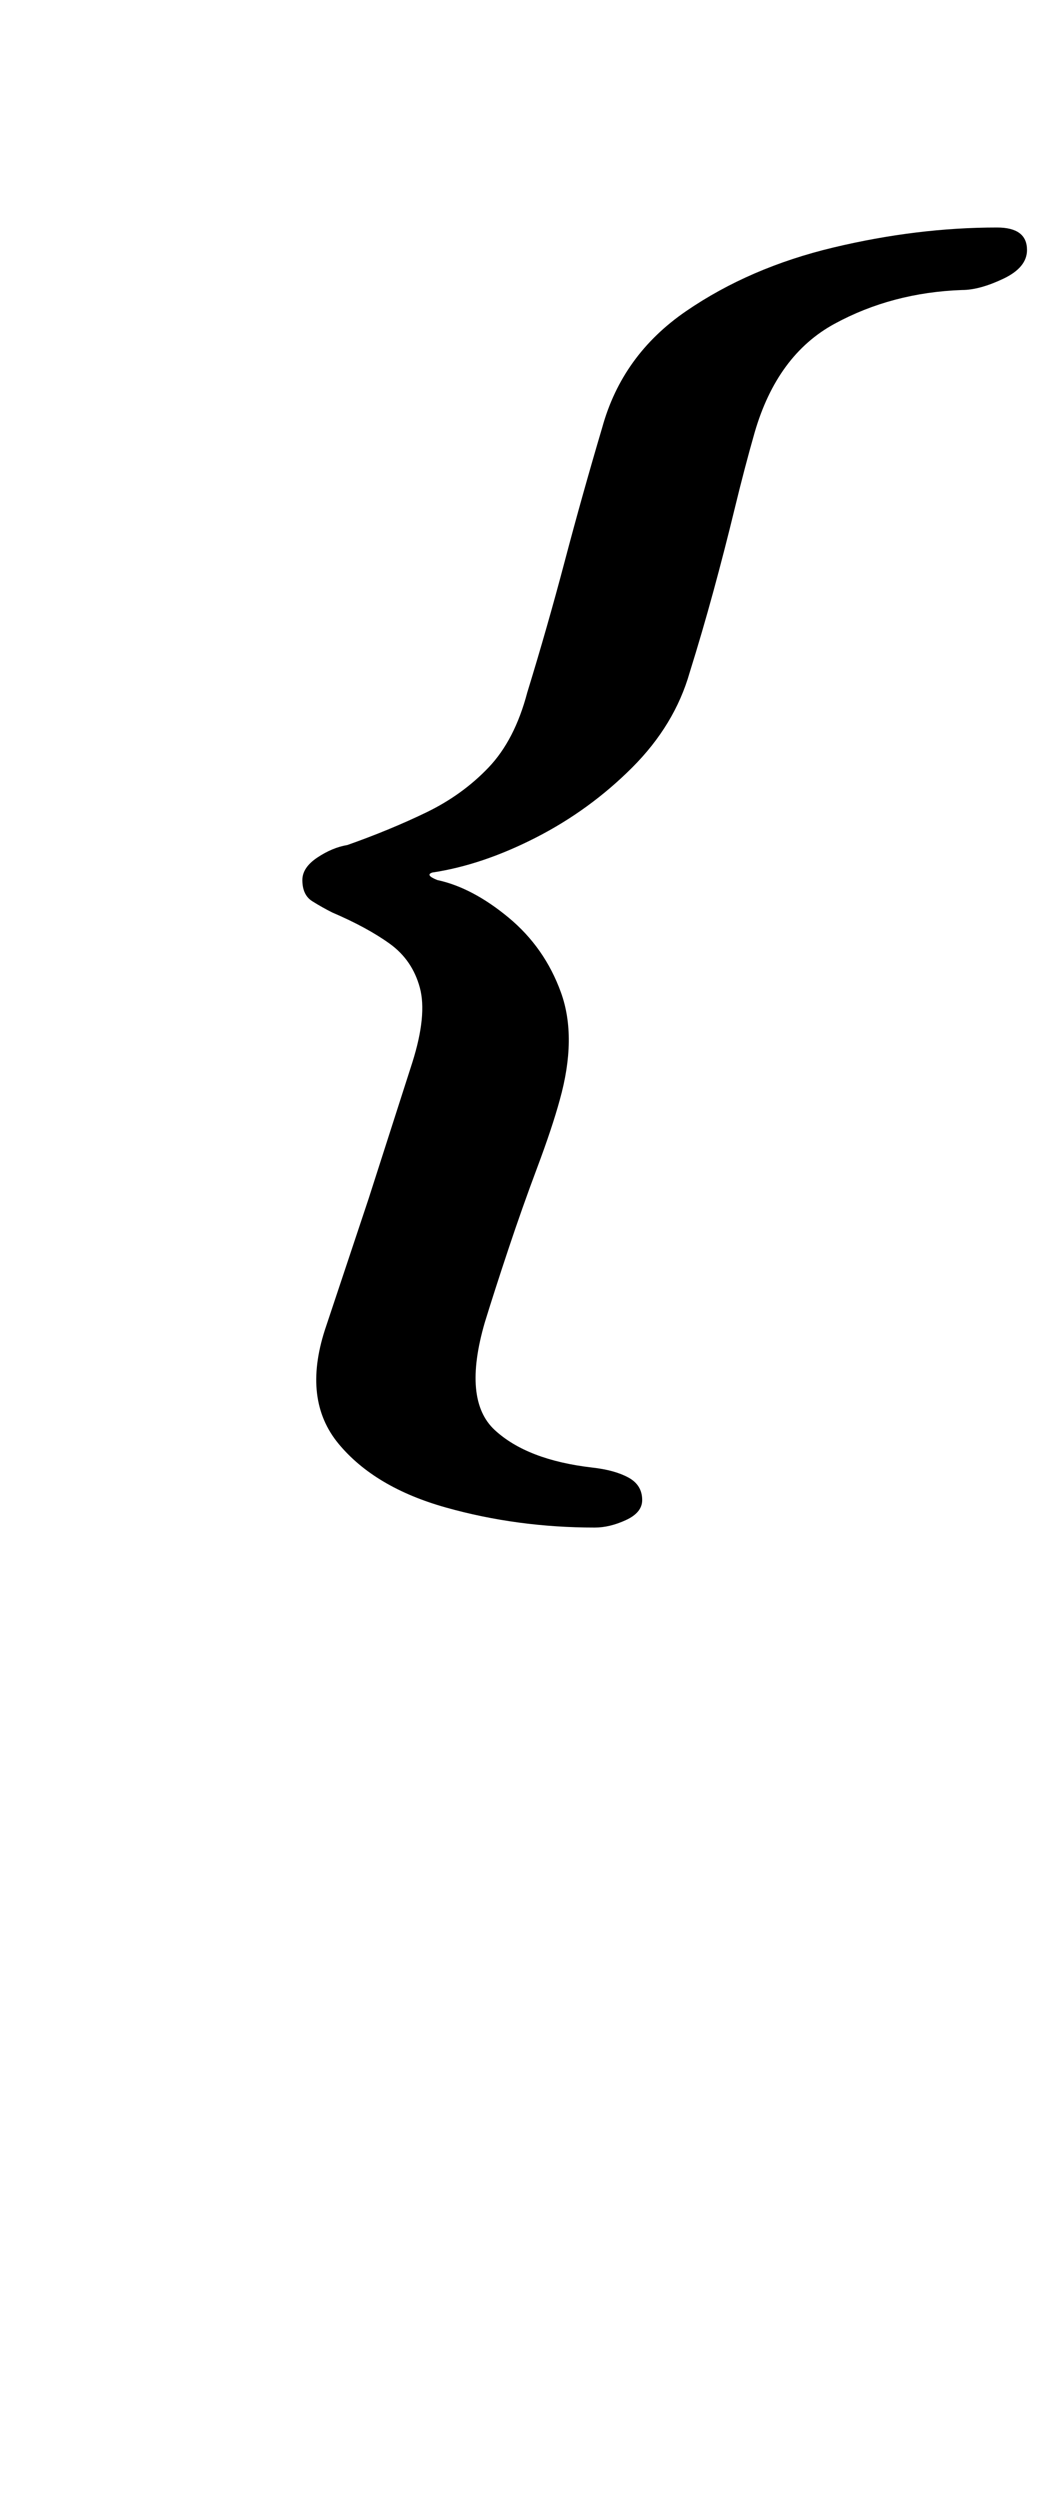 <?xml version="1.0" standalone="no"?>
<!DOCTYPE svg PUBLIC "-//W3C//DTD SVG 1.1//EN" "http://www.w3.org/Graphics/SVG/1.1/DTD/svg11.dtd" >
<svg xmlns="http://www.w3.org/2000/svg" xmlns:xlink="http://www.w3.org/1999/xlink" version="1.1" viewBox="-10 0 421 1000">
  <g transform="matrix(1 0 0 -1 0 800)">
   <path fill="currentColor"
d="M228 189q-31 0 -59.5 8t-43 25.5t-5.5 45.5l17.5 52.5t17.5 54.5q6 19 3 30t-12 17.5t-23 12.5q-4 2 -8 4.5t-4 8.5q0 5 6 9t12 5q17 6 31.5 13t25 18t15.5 30q8 26 15 52.5t15 53.5q8 29 33.5 46.5t59 25.5t65.5 8q12 0 12 -9q0 -7 -9.5 -11.5t-16.5 -4.5
q-28 -1 -51 -13.5t-32 -43.5q-4 -14 -8 -30.5t-8.5 -33t-9.5 -32.5q-6 -21 -23 -38t-38.5 -28t-41.5 -14q-3 -1 2 -3q14 -3 28.5 -15t21 -30t-0.5 -43q-3 -11 -9 -27t-11.5 -32.5t-9.5 -29.5q-9 -31 4 -43t39 -15q9 -1 14.5 -4t5.5 -9q0 -5 -6.5 -8t-12.5 -3z" />
  </g>

</svg>
